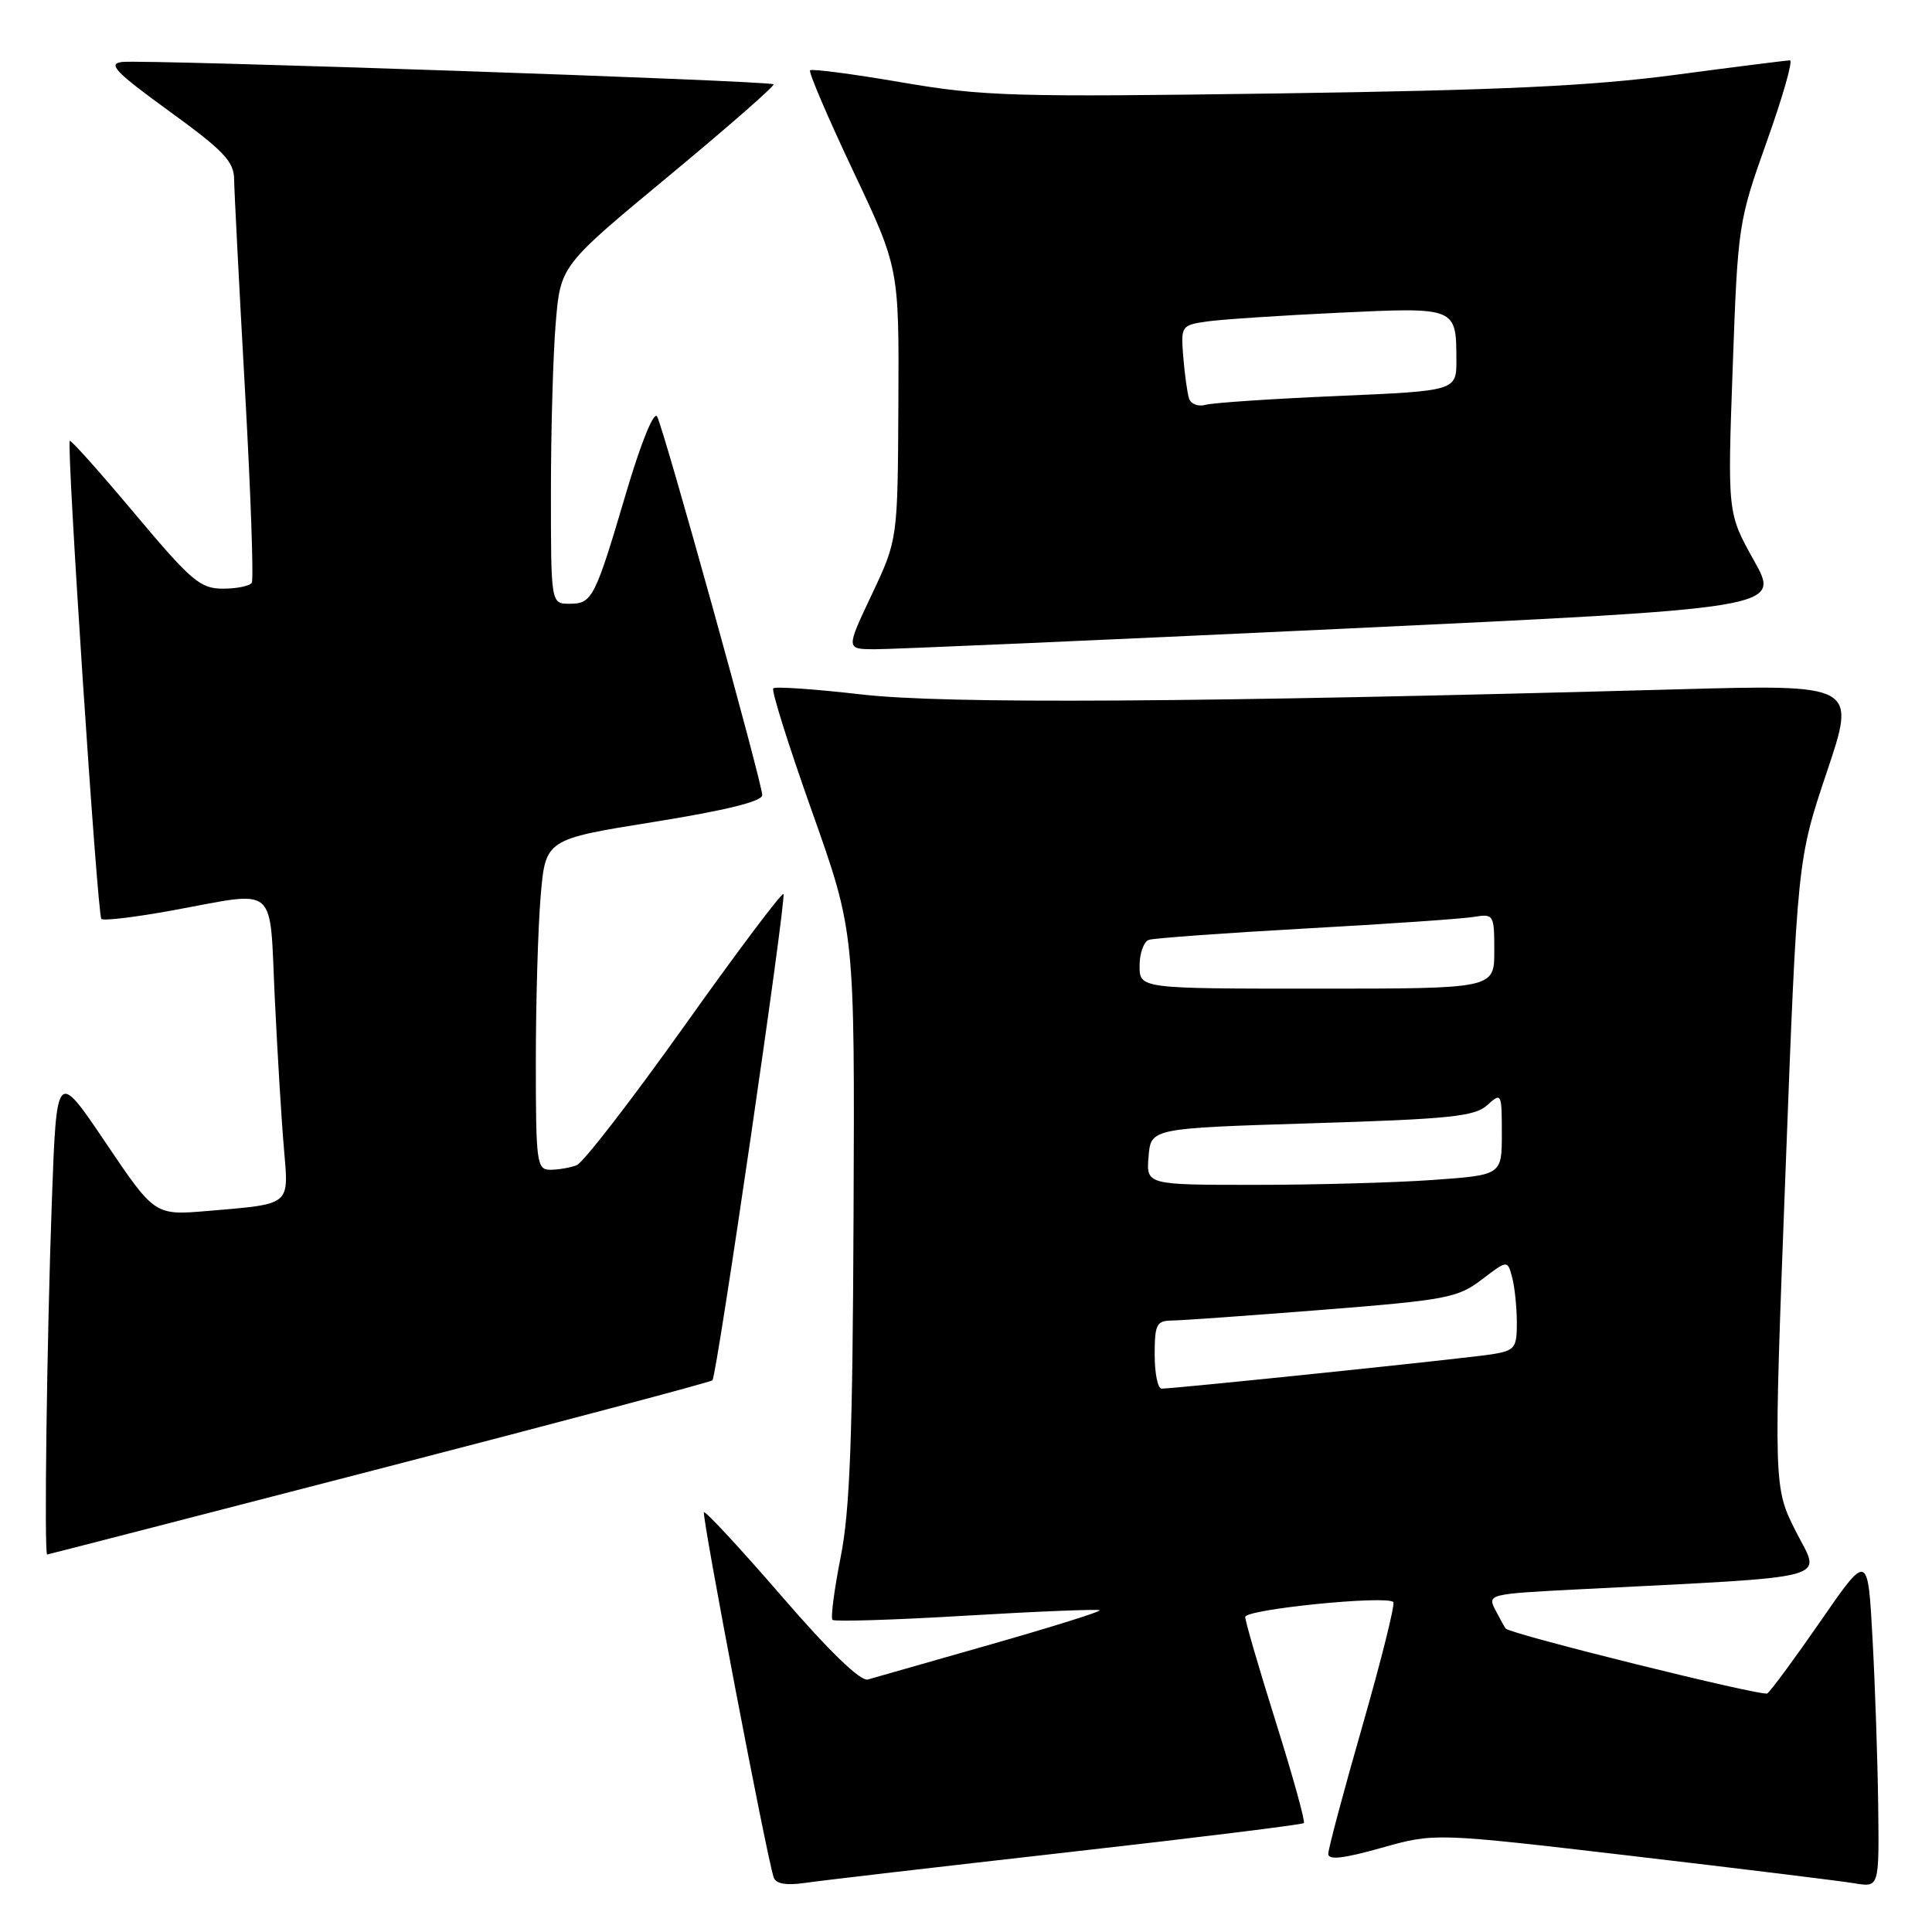 <?xml version="1.0" encoding="UTF-8" standalone="no"?>
<!DOCTYPE svg PUBLIC "-//W3C//DTD SVG 1.1//EN" "http://www.w3.org/Graphics/SVG/1.1/DTD/svg11.dtd" >
<svg xmlns="http://www.w3.org/2000/svg" xmlns:xlink="http://www.w3.org/1999/xlink" version="1.1" viewBox="0 0 256 256">
 <g >
 <path fill="currentColor"
d=" M 141.44 245.44 C 158.46 243.52 172.56 241.77 172.77 241.57 C 172.97 241.36 171.31 235.36 169.07 228.23 C 166.83 221.10 165.00 214.82 165.00 214.26 C 165.00 213.24 183.69 211.36 184.62 212.28 C 184.88 212.55 183.05 219.89 180.55 228.61 C 178.05 237.32 176.00 244.99 176.00 245.65 C 176.00 246.50 178.02 246.27 183.05 244.85 C 190.10 242.86 190.10 242.86 216.30 245.93 C 230.71 247.62 243.96 249.25 245.75 249.55 C 249.00 250.09 249.00 250.09 248.87 239.30 C 248.80 233.36 248.46 223.38 248.12 217.12 C 247.50 205.74 247.50 205.74 241.22 214.83 C 237.76 219.83 234.59 224.13 234.17 224.39 C 233.49 224.81 200.12 216.53 199.51 215.79 C 199.38 215.63 198.77 214.54 198.16 213.36 C 197.06 211.24 197.18 211.21 209.27 210.59 C 243.78 208.82 241.28 209.49 237.96 202.92 C 235.00 197.05 235.00 197.05 236.58 155.49 C 238.16 113.93 238.16 113.93 242.06 102.31 C 245.97 90.69 245.97 90.69 222.23 91.34 C 158.20 93.10 125.32 93.30 114.17 92.02 C 107.99 91.31 102.72 90.94 102.46 91.21 C 102.19 91.48 104.51 98.85 107.62 107.60 C 113.26 123.50 113.26 123.50 113.10 161.00 C 112.98 190.46 112.62 200.18 111.39 206.33 C 110.54 210.64 110.05 214.38 110.31 214.64 C 110.57 214.90 118.56 214.65 128.08 214.08 C 137.60 213.51 145.53 213.20 145.71 213.37 C 145.88 213.55 139.38 215.58 131.26 217.90 C 123.14 220.21 115.82 222.30 115.00 222.54 C 114.03 222.82 109.92 218.85 103.57 211.50 C 98.11 205.19 93.48 200.19 93.28 200.39 C 92.94 200.73 101.59 246.07 102.52 248.77 C 102.81 249.62 104.16 249.86 106.72 249.49 C 108.80 249.18 124.42 247.37 141.44 245.44 Z  M 50.27 194.63 C 74.34 188.40 94.20 183.12 94.40 182.90 C 95.00 182.23 104.24 118.91 103.81 118.47 C 103.58 118.25 97.68 126.10 90.69 135.93 C 83.70 145.75 77.27 154.07 76.41 154.40 C 75.54 154.73 73.97 155.00 72.92 155.00 C 71.12 155.00 71.00 154.13 71.00 140.65 C 71.00 132.76 71.29 122.91 71.64 118.76 C 72.28 111.21 72.28 111.21 86.64 108.91 C 96.17 107.38 101.00 106.19 101.00 105.36 C 101.00 103.73 87.99 56.89 87.07 55.19 C 86.65 54.43 84.95 58.61 83.00 65.19 C 78.82 79.33 78.48 80.00 75.46 80.00 C 73.00 80.00 73.00 80.00 73.00 65.15 C 73.00 56.98 73.29 46.90 73.64 42.75 C 74.28 35.20 74.28 35.20 88.57 23.36 C 96.42 16.85 102.70 11.36 102.50 11.17 C 102.03 10.69 19.11 7.86 16.17 8.21 C 14.23 8.45 15.29 9.55 22.42 14.73 C 29.61 19.94 31.00 21.40 31.02 23.73 C 31.04 25.25 31.68 37.74 32.45 51.47 C 33.22 65.20 33.63 76.79 33.36 77.22 C 33.10 77.65 31.38 78.00 29.54 78.00 C 26.53 78.00 25.36 77.00 17.86 68.07 C 13.28 62.61 9.40 58.26 9.25 58.42 C 8.78 58.88 12.90 121.23 13.43 121.76 C 13.71 122.04 17.95 121.53 22.86 120.63 C 37.00 118.05 35.68 116.91 36.41 132.25 C 36.76 139.54 37.30 148.49 37.62 152.15 C 38.27 159.84 38.69 159.50 27.50 160.46 C 20.50 161.05 20.50 161.05 14.00 151.41 C 7.50 141.77 7.50 141.77 6.87 159.14 C 6.21 177.50 5.83 206.01 6.25 205.98 C 6.39 205.97 26.20 200.86 50.27 194.63 Z  M 177.72 83.32 C 235.94 80.58 235.94 80.58 232.42 74.29 C 228.90 68.00 228.90 68.00 229.59 48.75 C 230.27 29.77 230.34 29.35 234.11 18.75 C 236.22 12.84 237.60 8.00 237.18 8.00 C 236.76 8.00 229.91 8.86 221.96 9.92 C 210.81 11.40 198.77 11.96 169.38 12.38 C 134.26 12.88 130.33 12.77 119.51 10.92 C 113.05 9.81 107.57 9.09 107.34 9.32 C 107.12 9.55 109.68 15.53 113.03 22.62 C 119.13 35.50 119.13 35.50 119.04 53.50 C 118.95 71.50 118.95 71.50 115.53 78.75 C 112.10 86.00 112.10 86.00 115.80 86.03 C 117.83 86.05 145.70 84.83 177.72 83.32 Z  M 153.00 179.50 C 153.00 175.51 153.25 175.00 155.25 174.98 C 156.49 174.97 165.47 174.33 175.21 173.56 C 191.65 172.26 193.17 171.97 196.34 169.55 C 199.75 166.95 199.75 166.95 200.36 169.23 C 200.70 170.48 200.98 173.17 200.99 175.20 C 201.00 178.61 200.74 178.95 197.75 179.44 C 194.57 179.96 155.72 184.00 153.91 184.00 C 153.41 184.00 153.00 181.97 153.00 179.50 Z  M 152.19 153.25 C 152.50 149.50 152.50 149.50 173.82 148.84 C 192.11 148.28 195.41 147.94 197.07 146.44 C 198.95 144.73 199.00 144.82 199.00 150.20 C 199.00 155.70 199.00 155.70 189.85 156.35 C 184.81 156.71 174.21 157.00 166.29 157.00 C 151.88 157.00 151.88 157.00 152.19 153.25 Z  M 151.00 127.97 C 151.00 126.30 151.56 124.75 152.25 124.53 C 152.94 124.31 162.28 123.63 173.00 123.03 C 183.72 122.44 193.74 121.75 195.25 121.50 C 197.94 121.06 198.00 121.16 198.00 126.03 C 198.00 131.00 198.00 131.00 174.50 131.00 C 151.00 131.00 151.00 131.00 151.00 127.97 Z  M 157.56 52.82 C 157.32 52.09 156.98 49.61 156.79 47.30 C 156.46 43.18 156.52 43.09 159.98 42.59 C 161.92 42.32 169.74 41.80 177.37 41.44 C 192.97 40.70 192.96 40.70 192.98 47.64 C 193.00 51.79 193.00 51.79 177.25 52.47 C 168.59 52.84 160.71 53.37 159.75 53.64 C 158.78 53.92 157.80 53.54 157.56 52.82 Z "/>
</g>
</svg>
